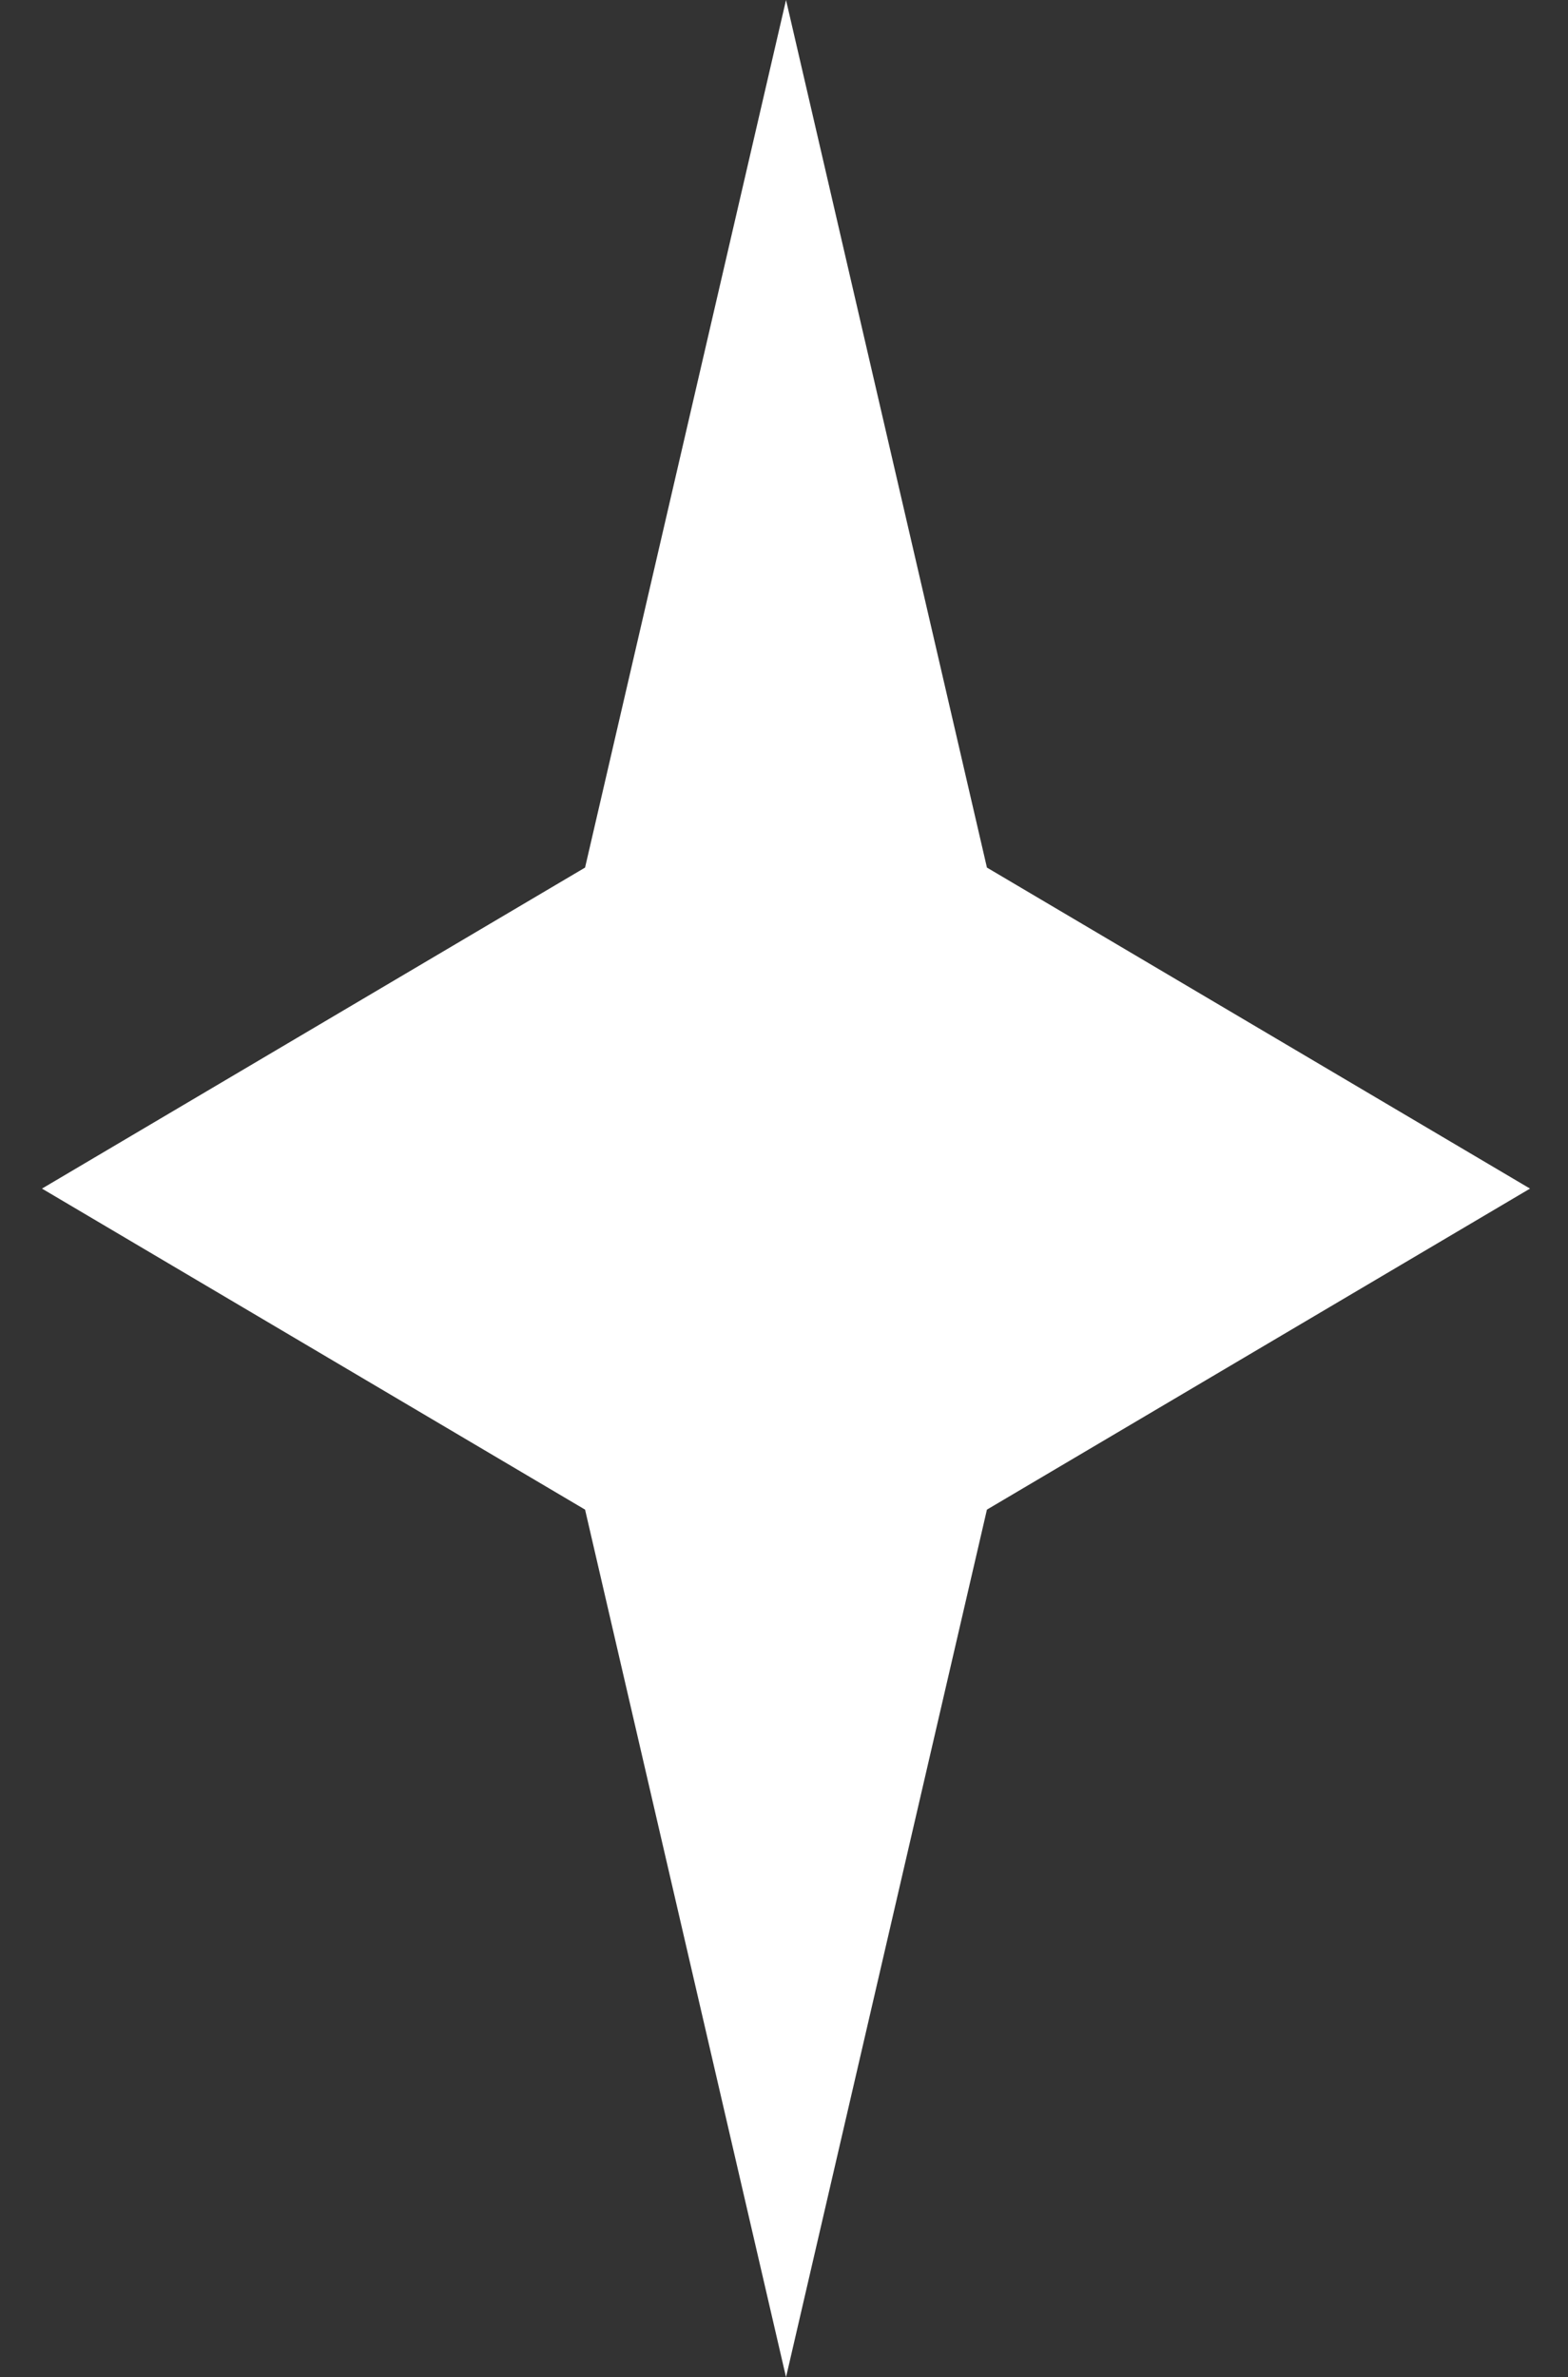 <svg width="31" height="47" viewBox="0 0 31 47" fill="none" xmlns="http://www.w3.org/2000/svg">
<rect x="0" y="0" width="31" height="47" fill="#333333" stroke="none"/>
<path d="M15.54 0L19.512 17.153L30.249 23.5L19.512 29.847L15.54 47L11.567 29.847L0.83 23.5L11.567 17.153L15.54 0Z" fill="white"/>
</svg>
